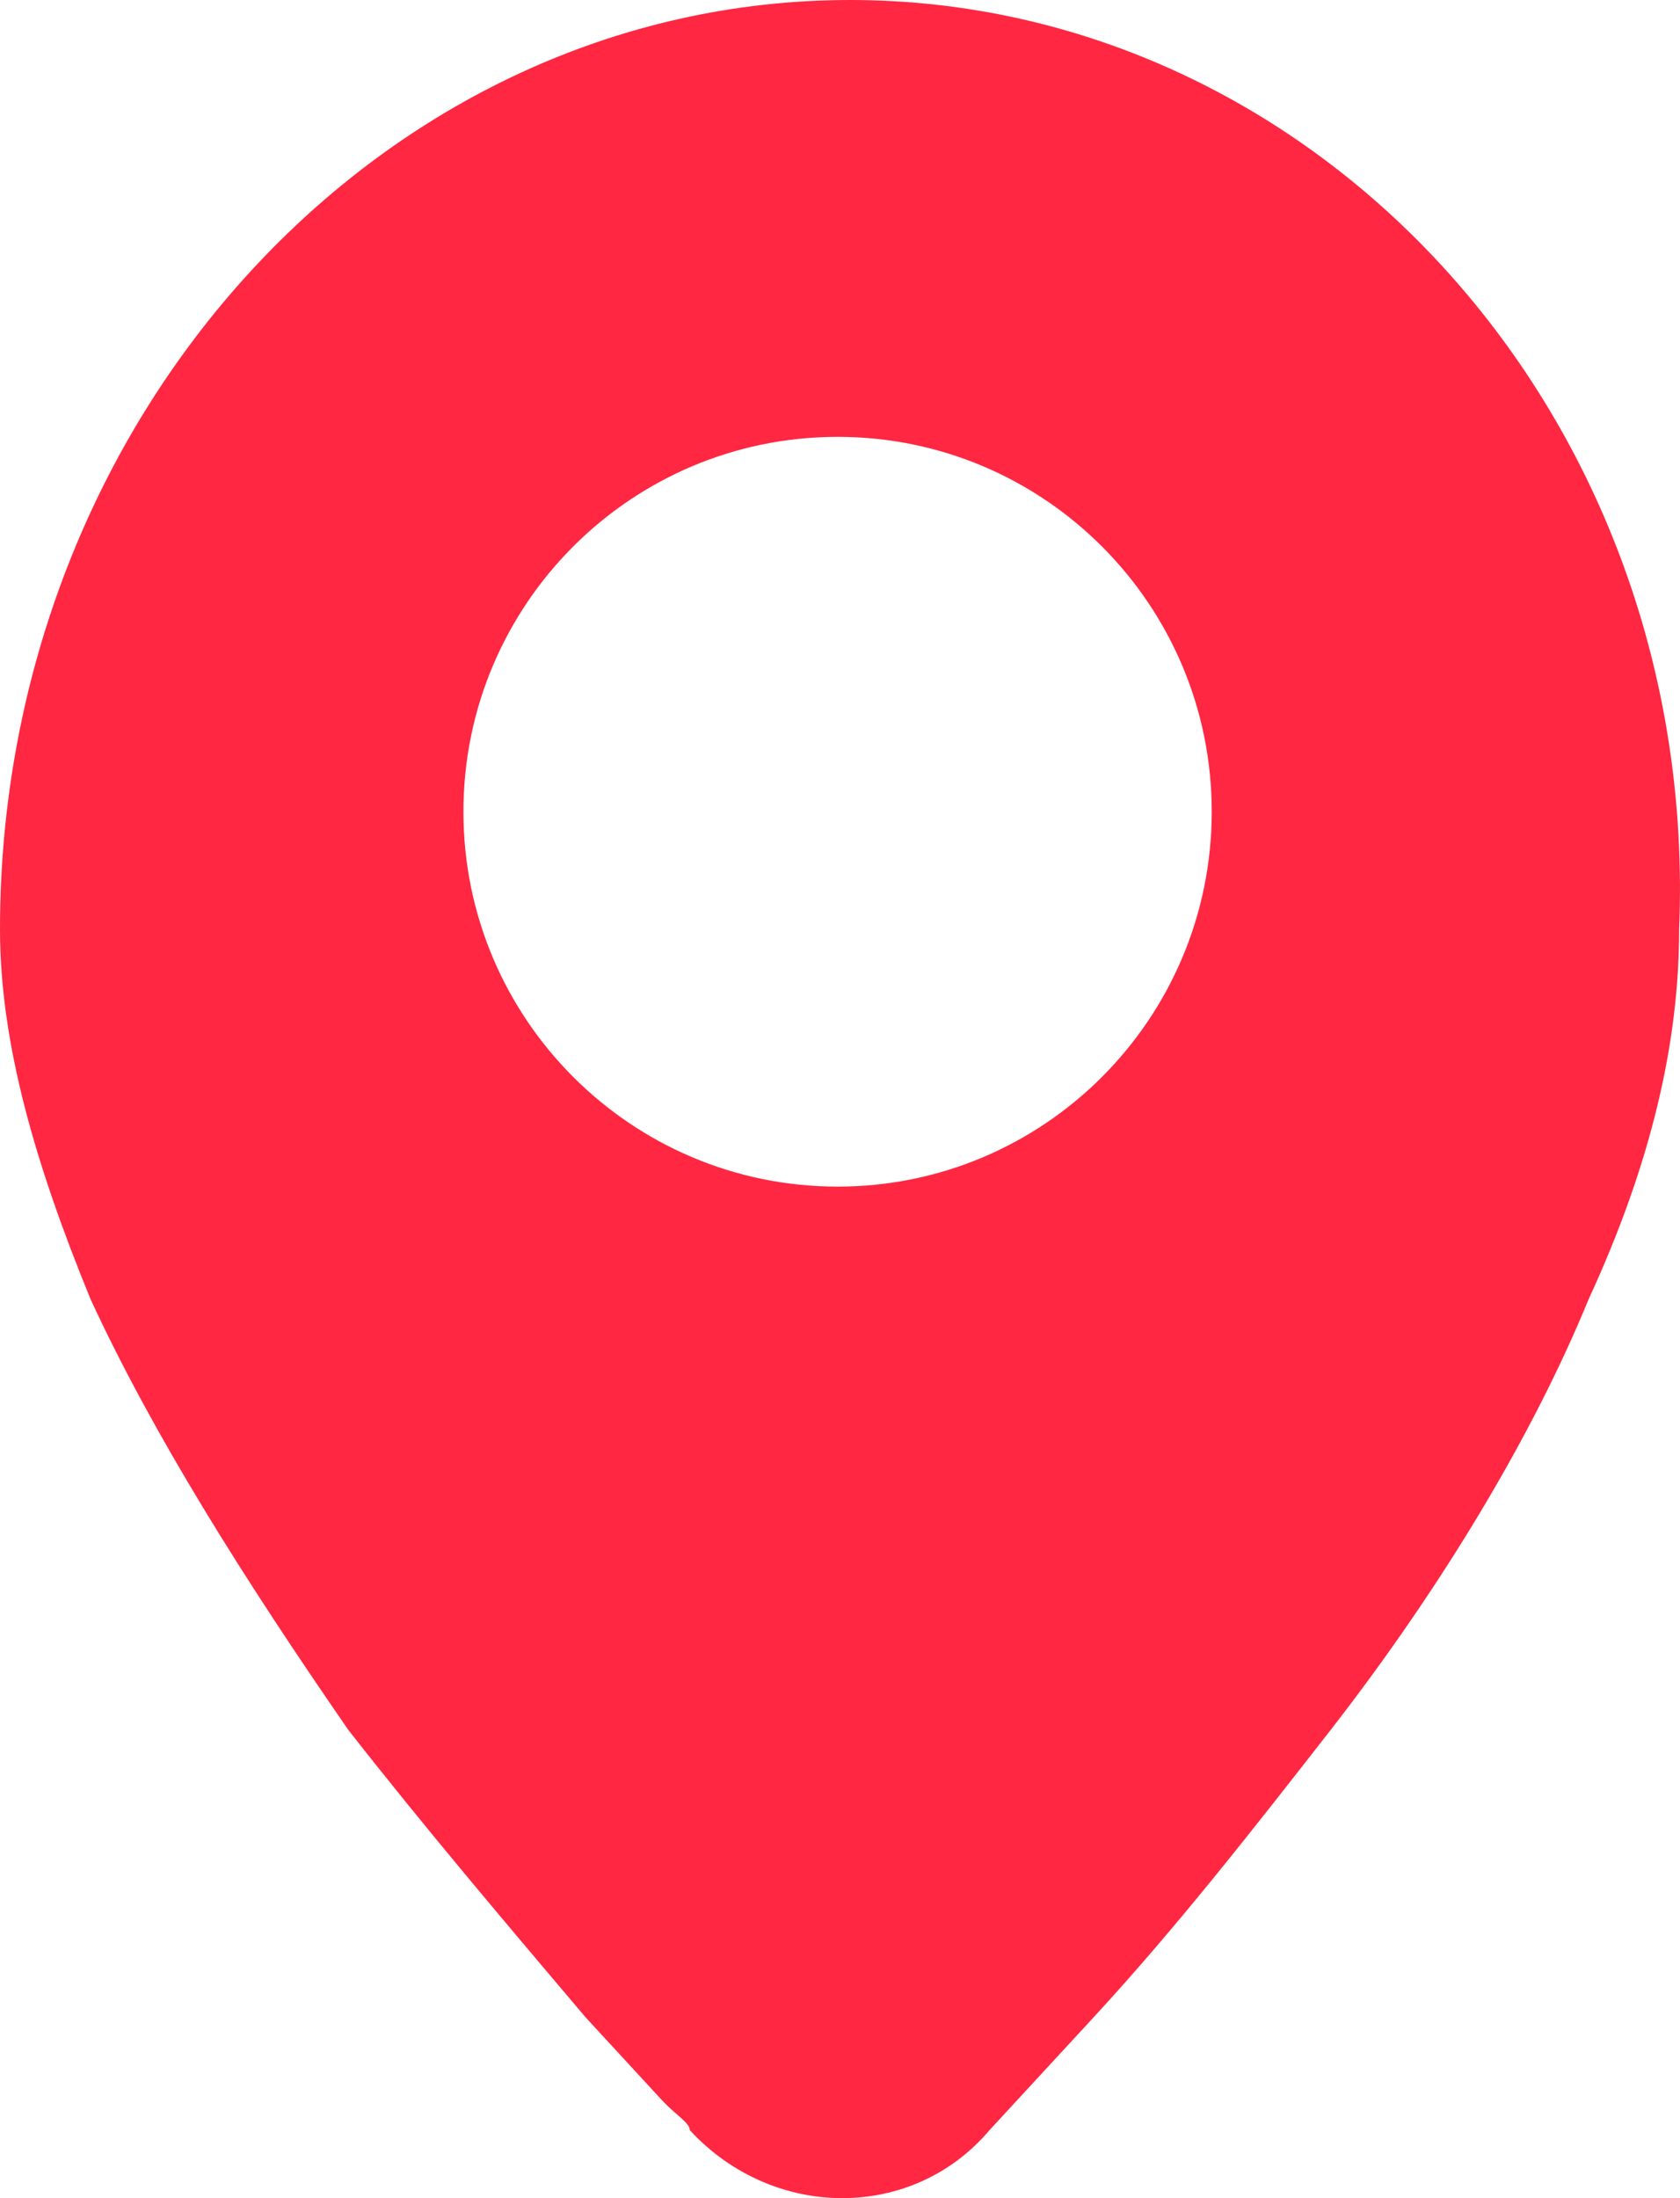 <svg xmlns="http://www.w3.org/2000/svg" width="26" height="34" viewBox="0 0 26 34">
  <path fill="#FF2741" d="M12.963,18.354 C9.766,18.354 7.172,15.757 7.172,12.555 C7.172,9.353 9.766,6.757 12.963,6.757 C16.16,6.757 18.753,9.353 18.753,12.555 C18.753,15.757 16.16,18.354 12.963,18.354 M13.156,0 C5.932,0 0,6.427 0,14.373 C0,16.125 0.539,17.994 1.403,20.099 C2.374,22.2 3.775,24.421 5.391,26.758 C6.579,28.277 7.872,29.797 9.058,31.198 L10.244,32.484 C10.461,32.717 10.676,32.835 10.676,32.949 C11.97,34.35 14.127,34.35 15.313,32.949 L16.931,31.196 C18.224,29.794 19.41,28.274 20.596,26.755 C22.323,24.534 23.723,22.197 24.586,20.096 C25.557,17.991 25.987,16.122 25.987,14.37 C26.311,6.427 20.381,0 13.156,0"/>
</svg>
